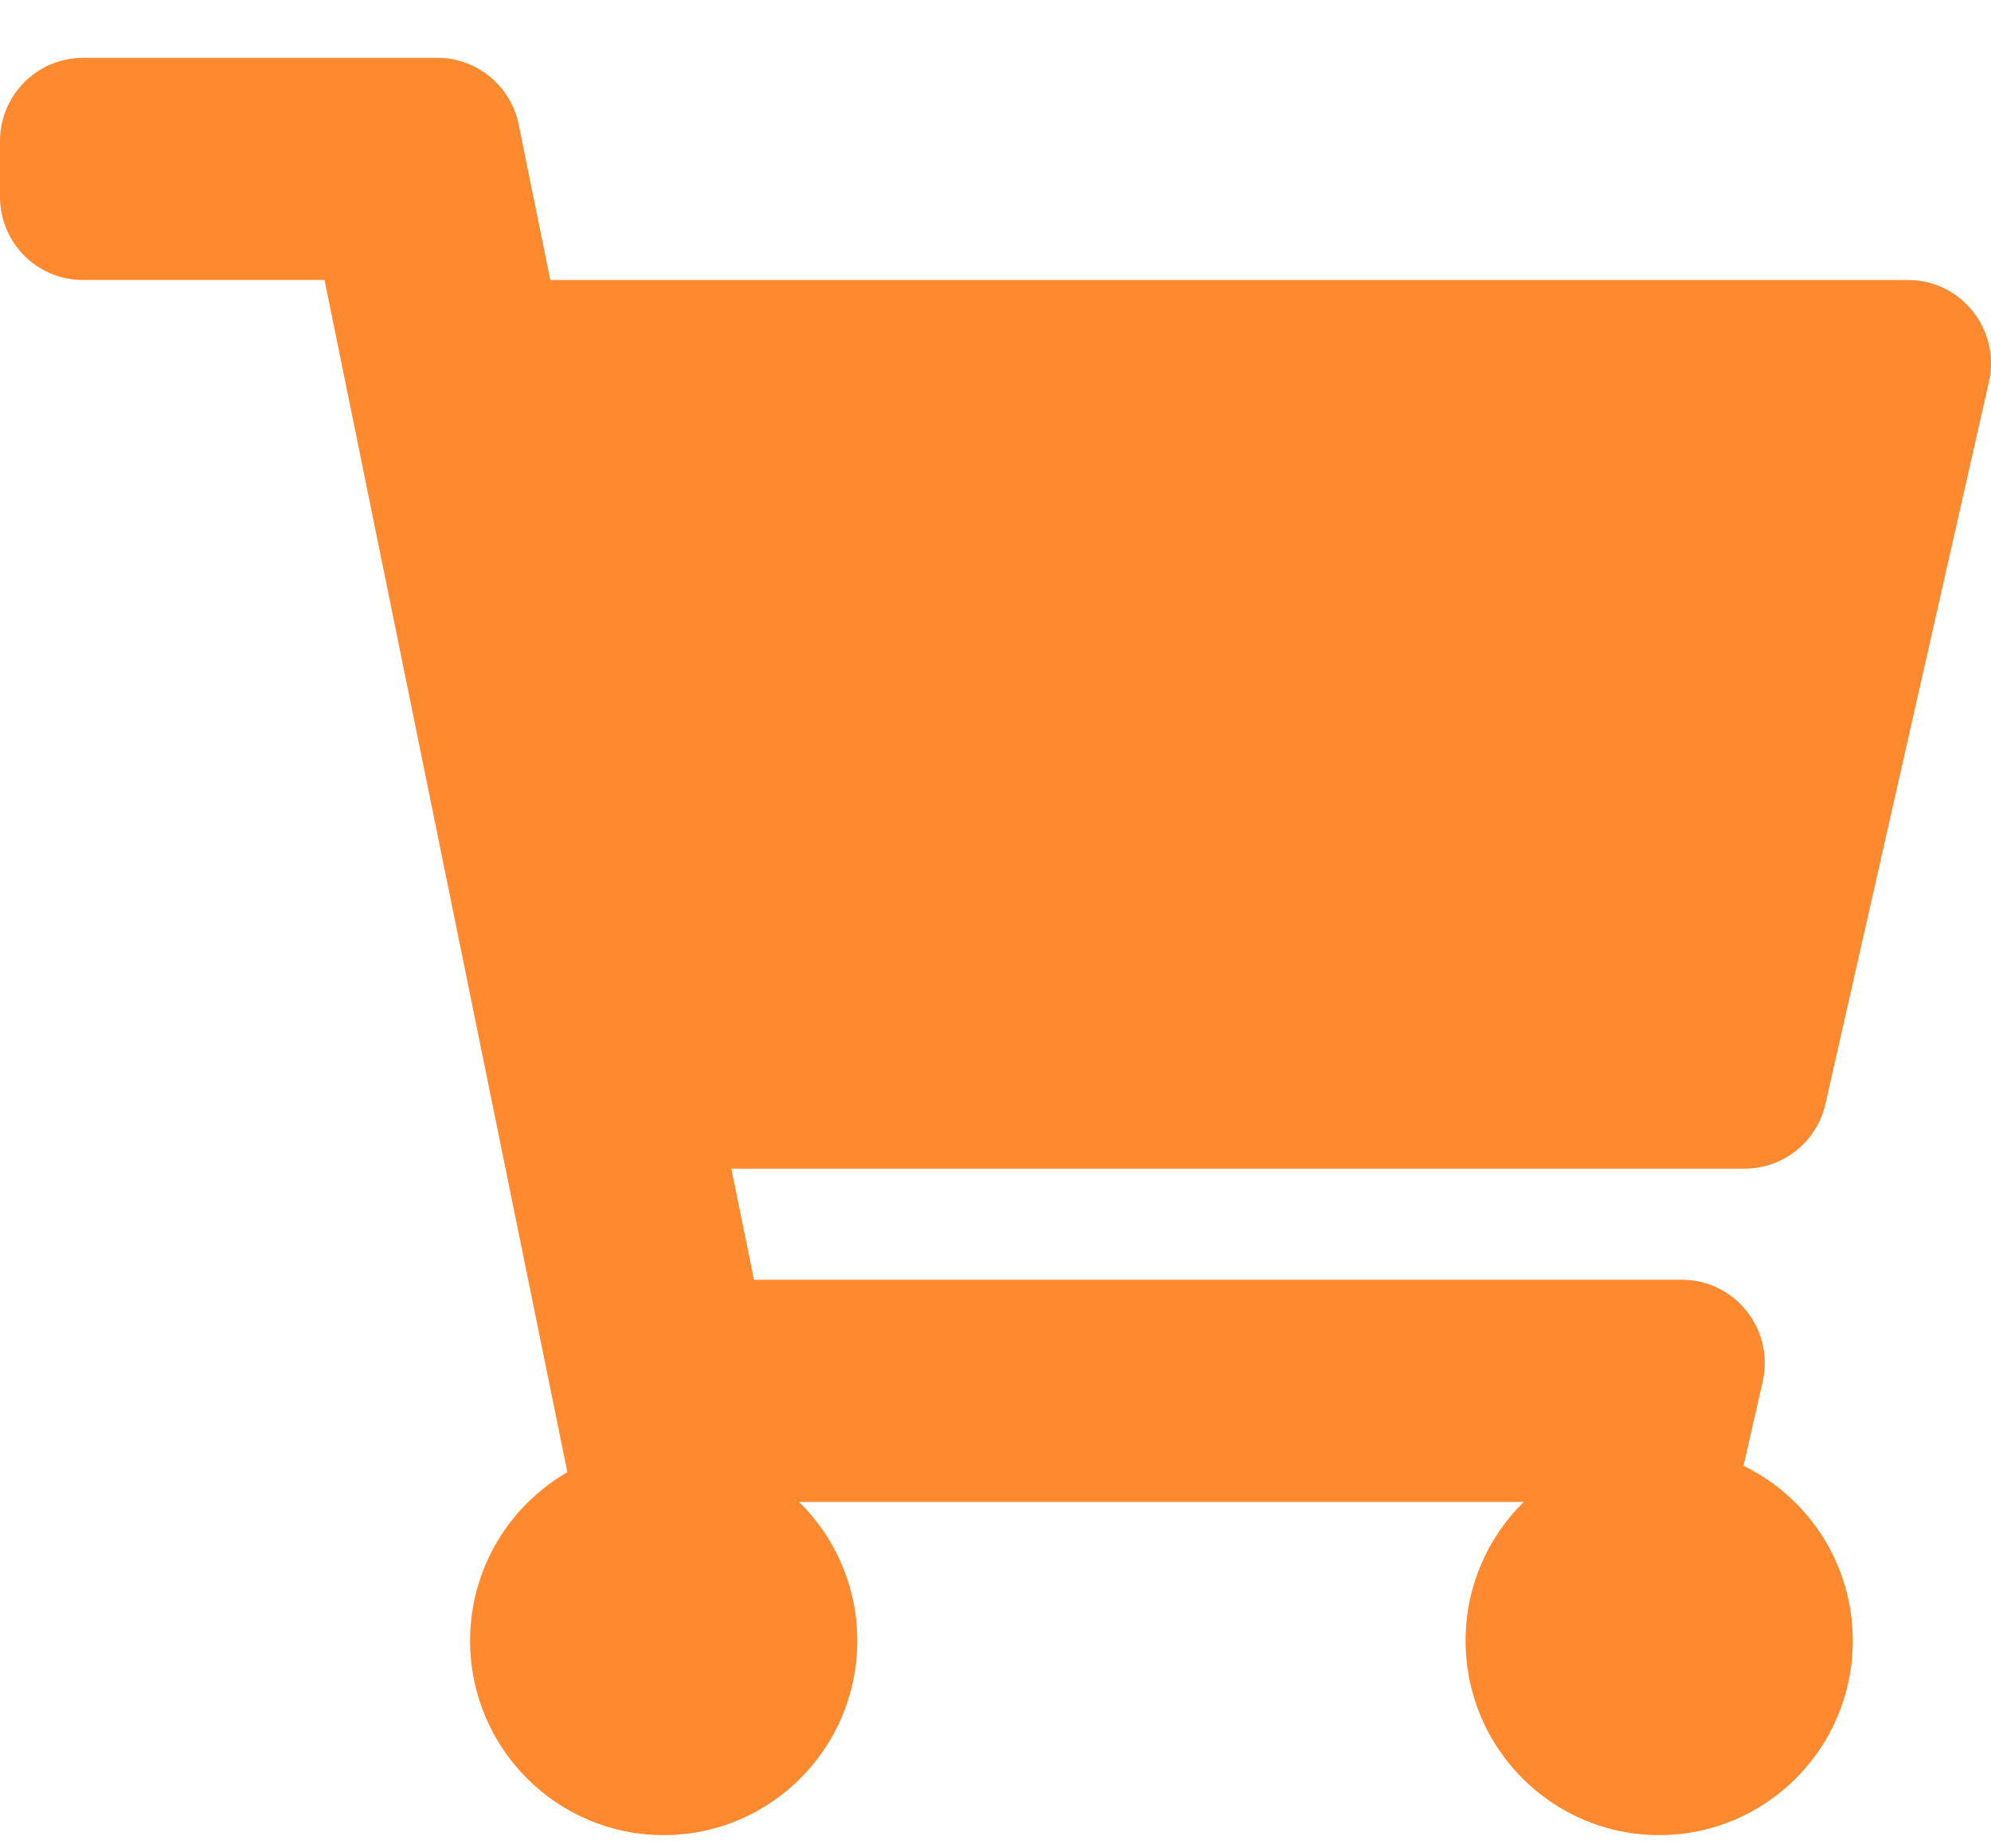 <svg width="28" height="26" viewBox="0 0 28 26" fill="none" xmlns="http://www.w3.org/2000/svg">
<path d="M25.672 15.527L27.971 5.371C28.136 4.638 27.581 3.939 26.833 3.939H7.739L7.294 1.751C7.183 1.206 6.705 0.814 6.151 0.814H1.167C0.522 0.814 0 1.339 0 1.986V2.768C0 3.415 0.522 3.939 1.167 3.939H4.564L7.979 20.709C7.162 21.181 6.611 22.066 6.611 23.08C6.611 24.59 7.83 25.814 9.333 25.814C10.837 25.814 12.056 24.59 12.056 23.08C12.056 22.315 11.742 21.623 11.238 21.127H21.429C20.924 21.623 20.611 22.315 20.611 23.08C20.611 24.59 21.83 25.814 23.333 25.814C24.837 25.814 26.056 24.59 26.056 23.08C26.056 21.997 25.429 21.062 24.52 20.619L24.789 19.433C24.955 18.7 24.4 18.002 23.651 18.002H10.603L10.285 16.439H24.535C25.08 16.439 25.552 16.061 25.672 15.527Z" fill="#FF892E"/>
</svg>

